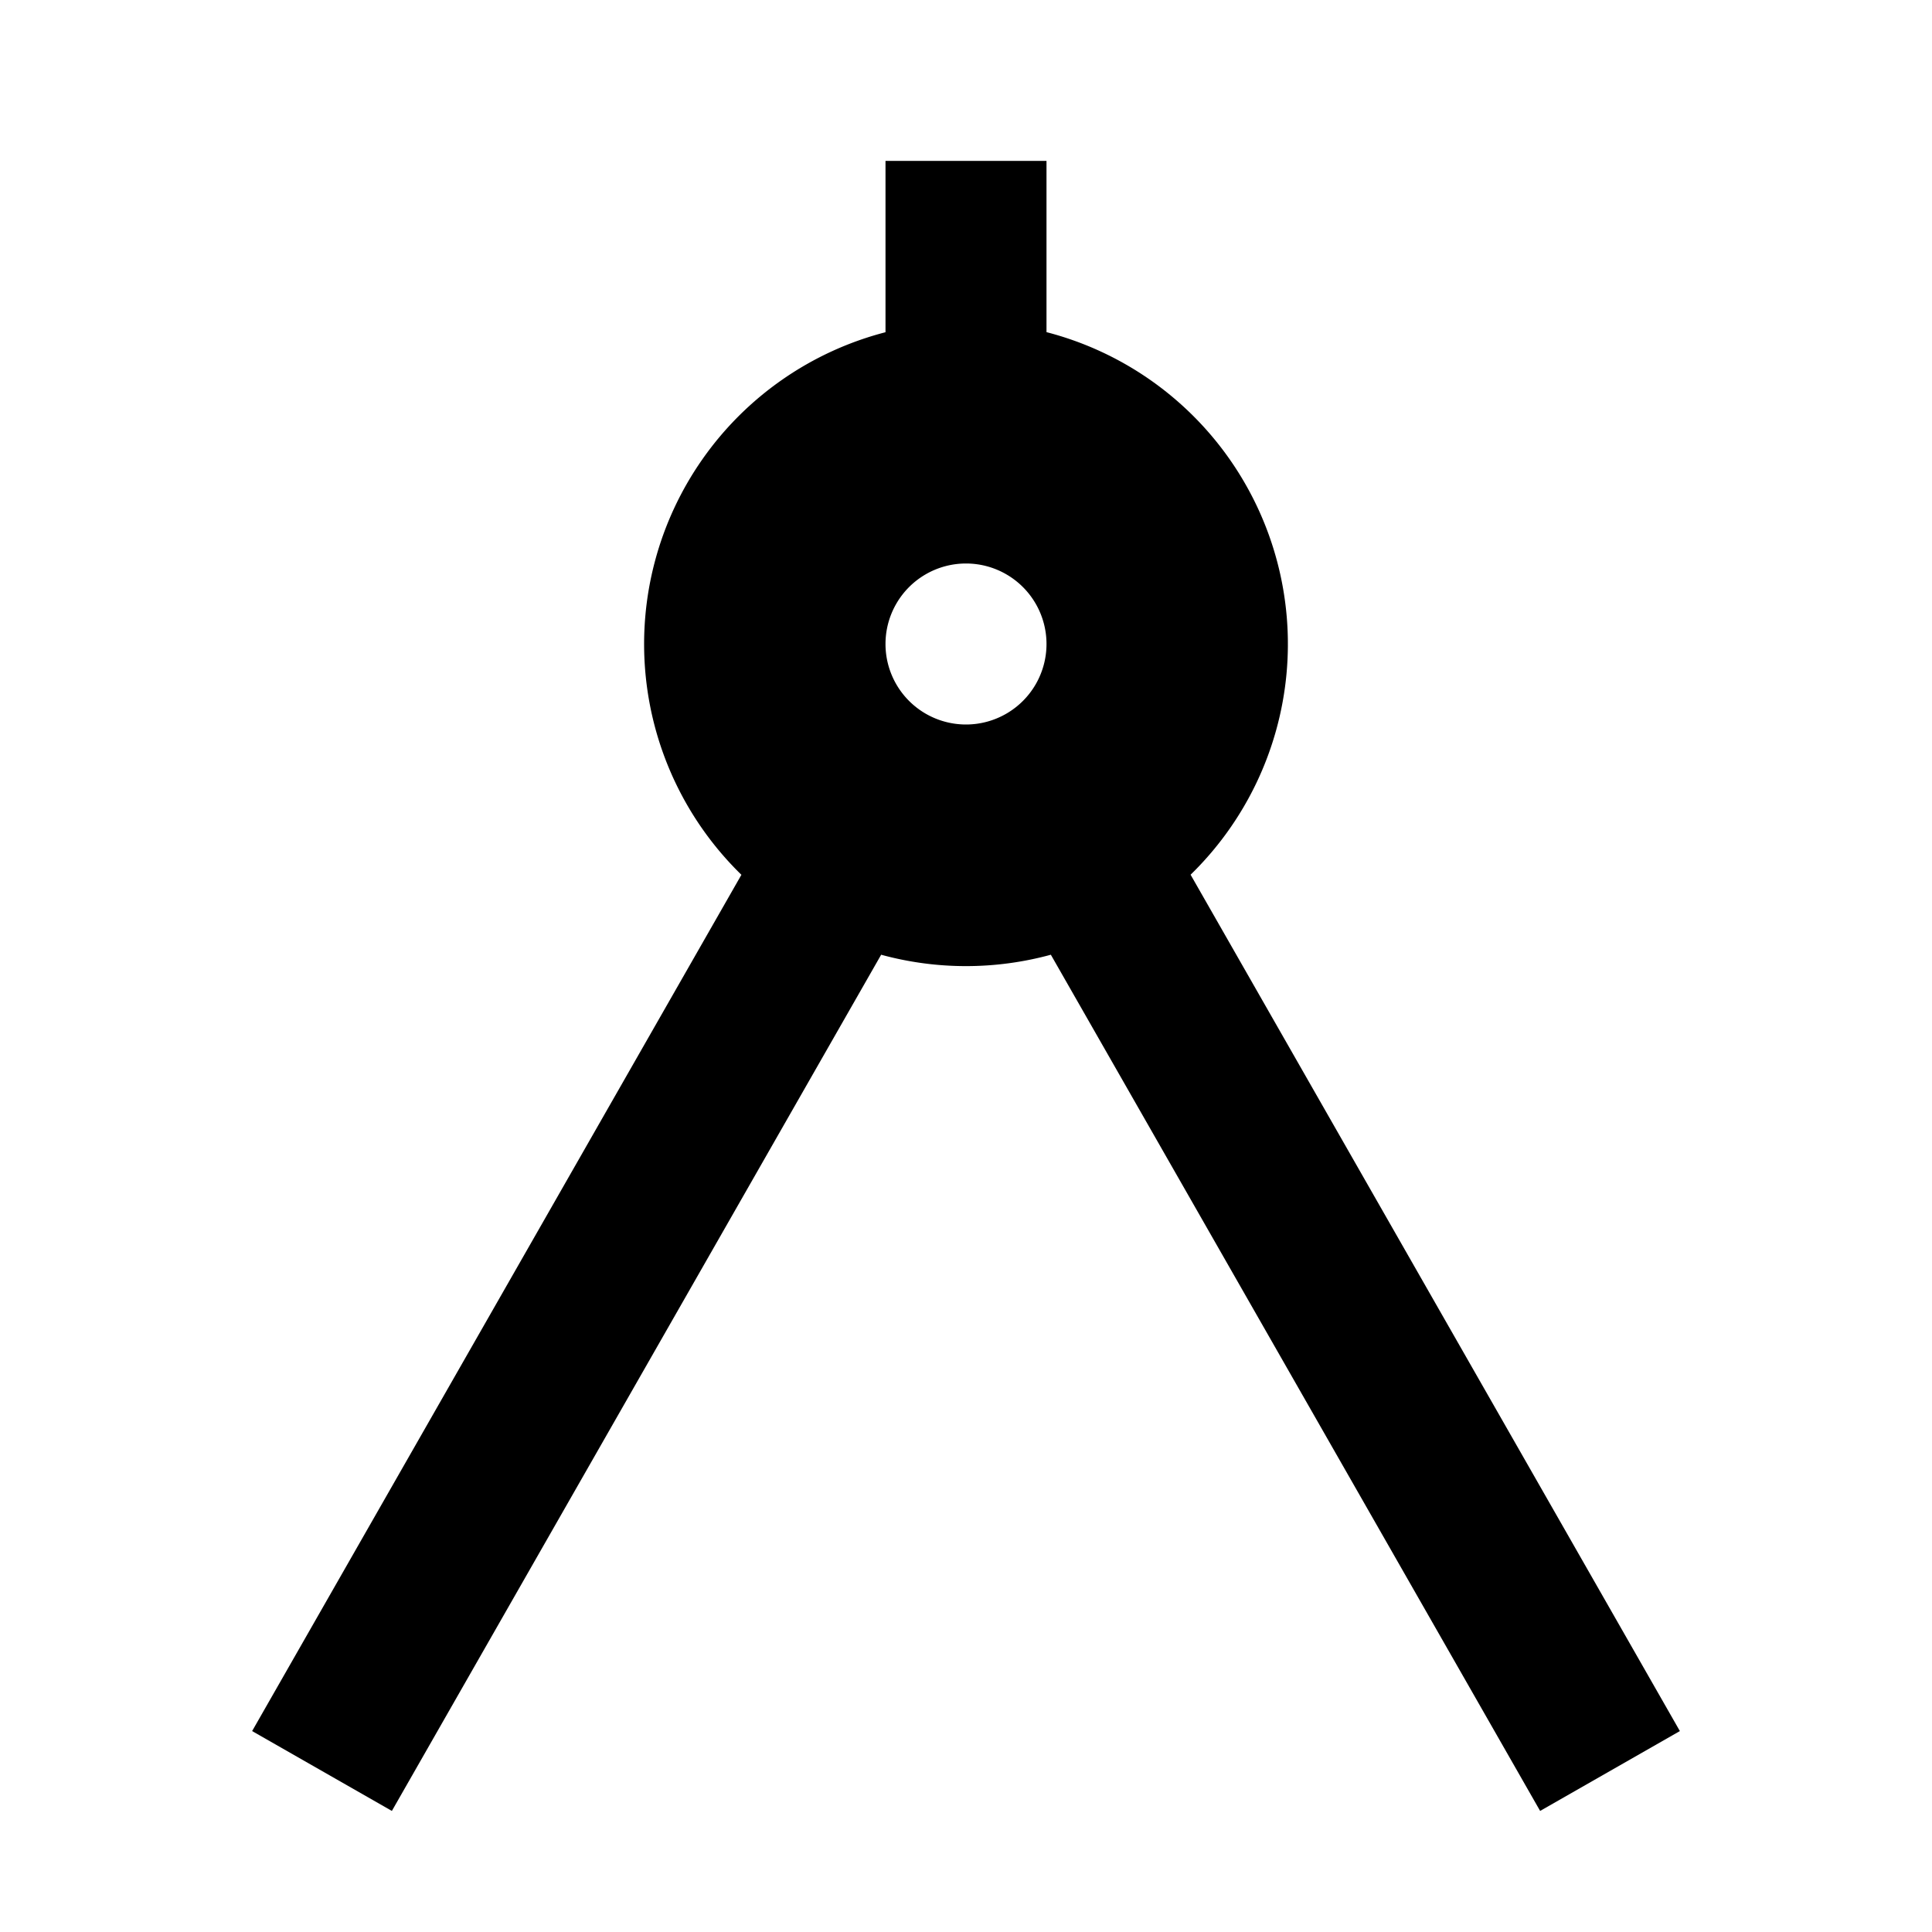 <svg xmlns="http://www.w3.org/2000/svg" width="24" height="24" fill="none">
  <path
    fill="currentColor"
    d="M13 4.126a4.002 4.002 0 0 1 1.79 6.74l6.078 10.638-1.736.992-6.078-10.636a4 4 0 0 1-2.108 0L4.868 22.496l-1.736-.992L9.21 10.867A4.002 4.002 0 0 1 11 4.127V1.999h2zM12 9a1 1 0 1 0 0-2 1 1 0 0 0 0 2"
  />
</svg>
